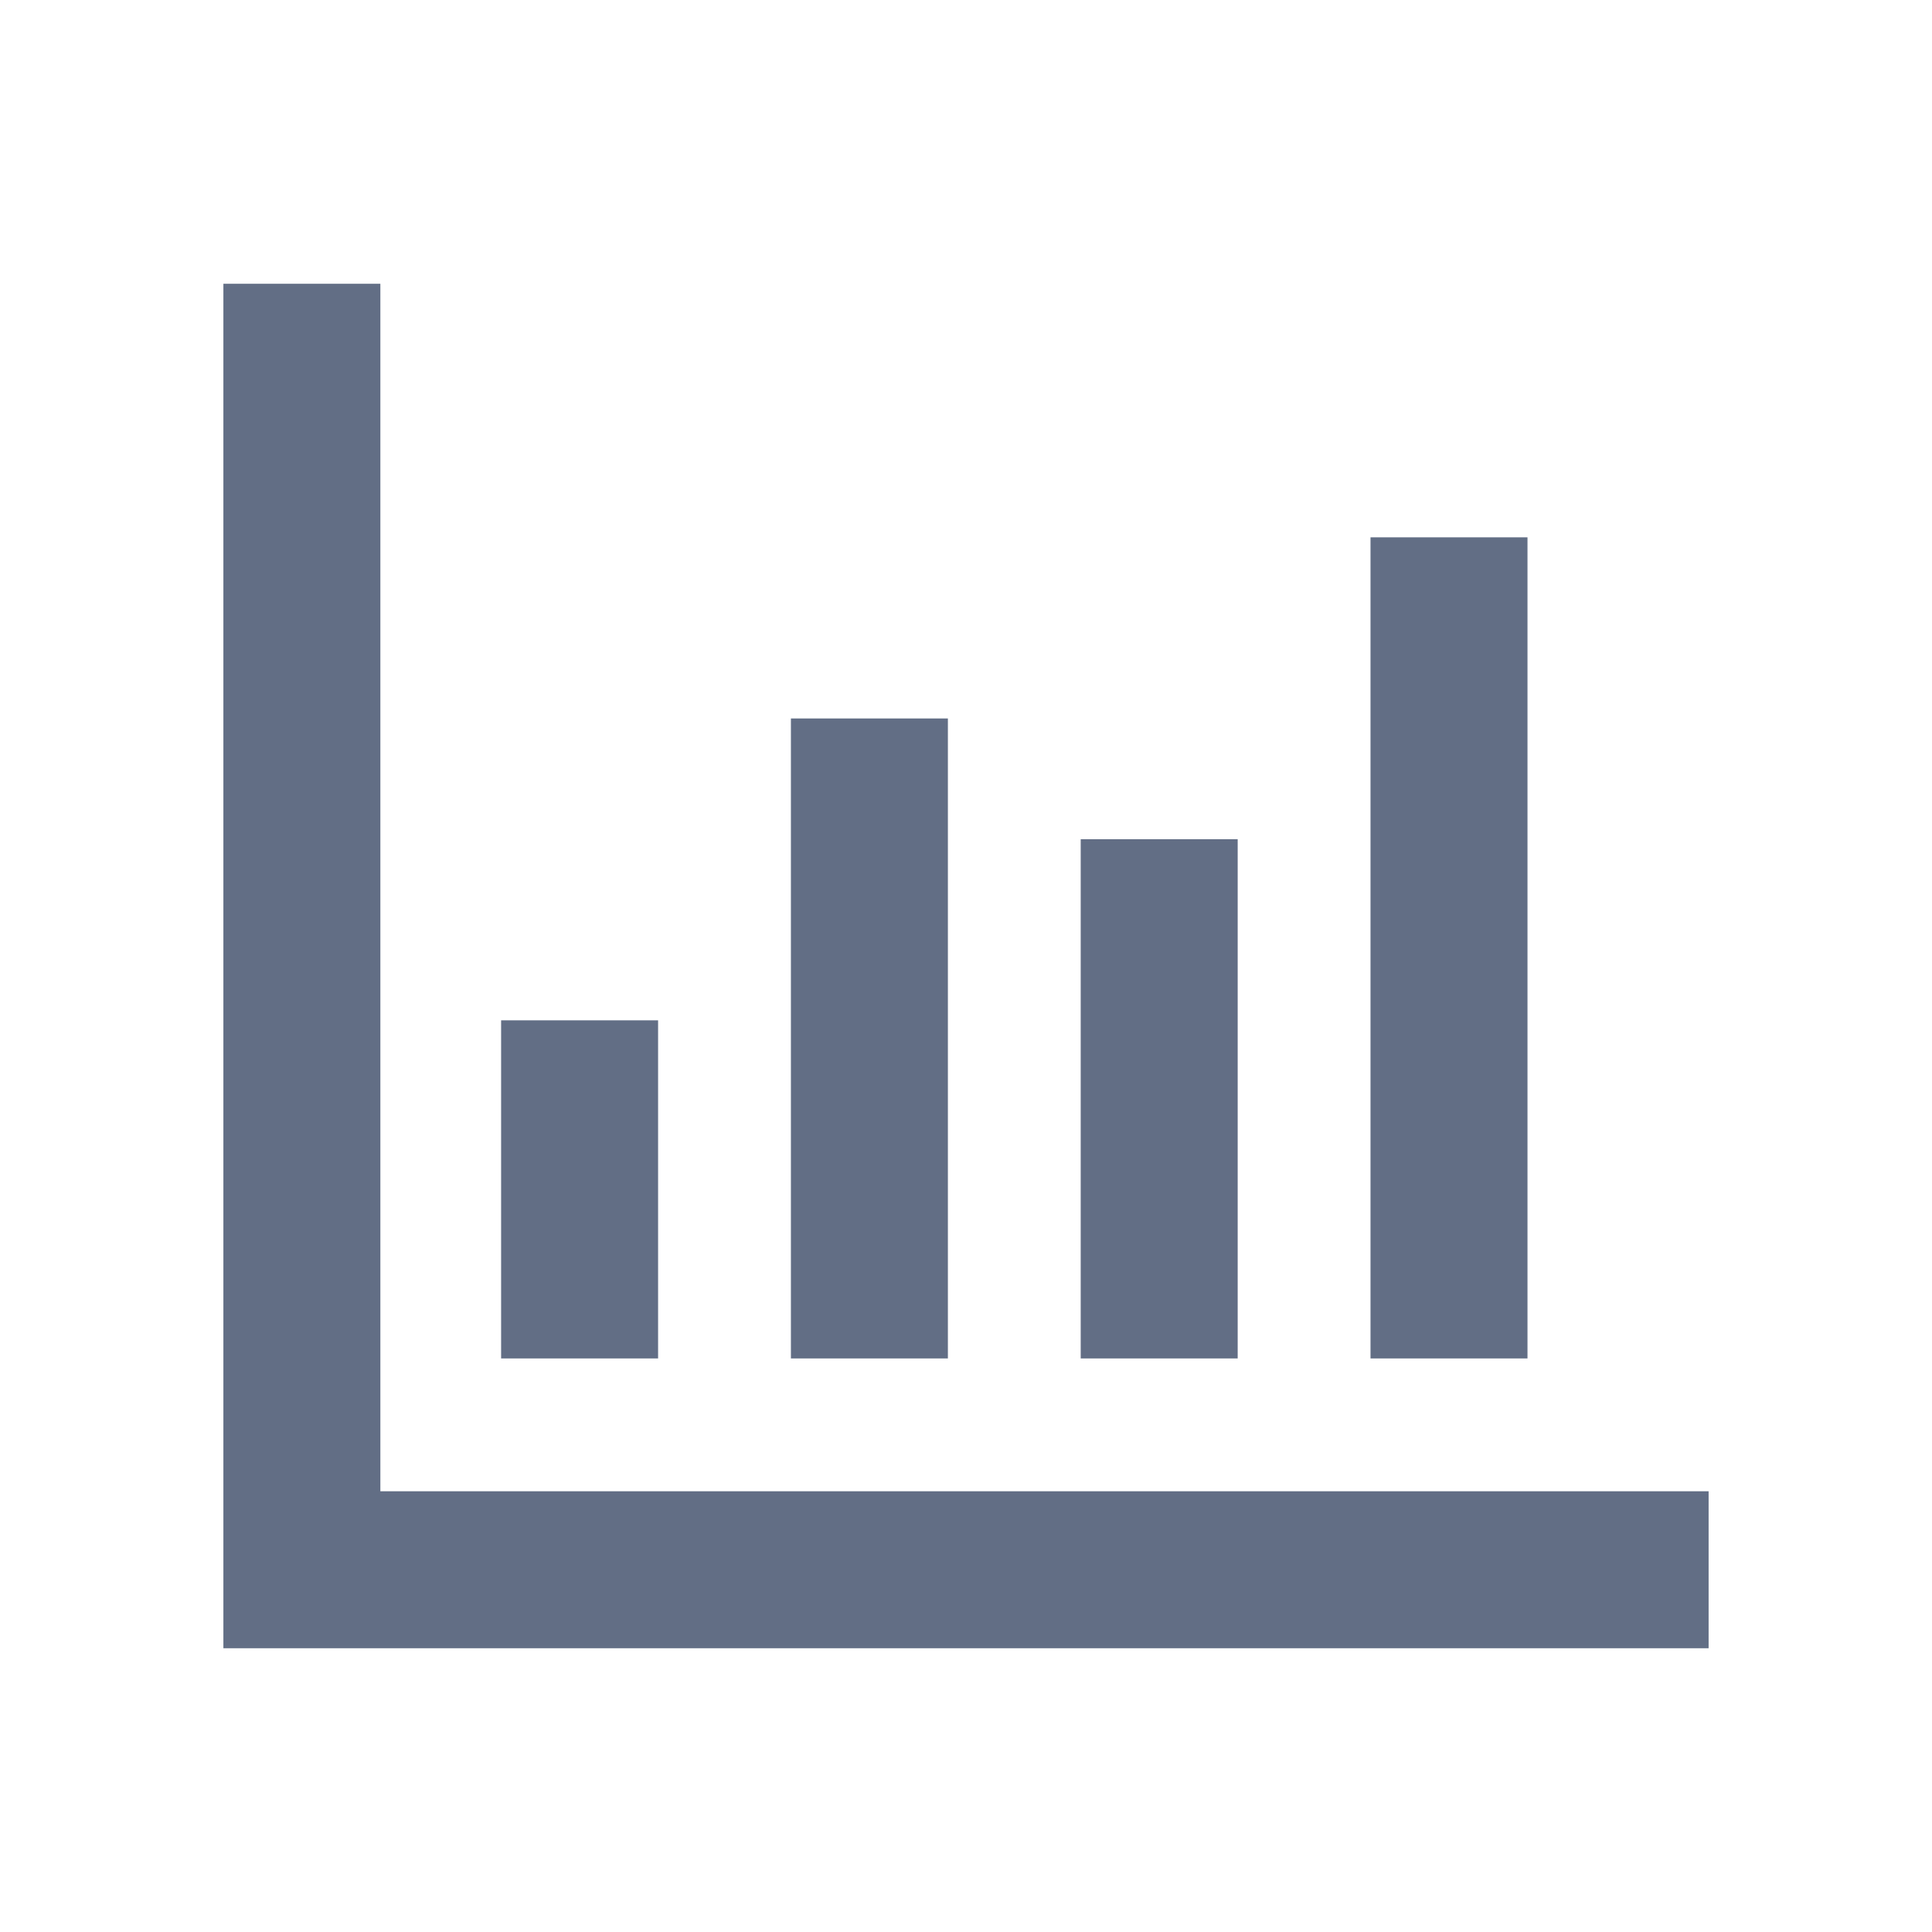 <svg width="16" height="16" viewBox="0 0 16 16" fill="none" xmlns="http://www.w3.org/2000/svg">
<path d="M2.5 3V13H13.5" stroke="#626E85" stroke-width="1.3" stroke-linecap="square"/>
<path d="M12 5.1V10.6" stroke="#626E85" stroke-width="1.3" stroke-linecap="square"/>
<path d="M4.8 9.1V10.6" stroke="#626E85" stroke-width="1.3" stroke-linecap="square"/>
<path d="M7.2 6.6V10.6" stroke="#626E85" stroke-width="1.3" stroke-linecap="square"/>
<path d="M9.6 7.6V10.6" stroke="#626E85" stroke-width="1.3" stroke-linecap="square"/>
</svg>
